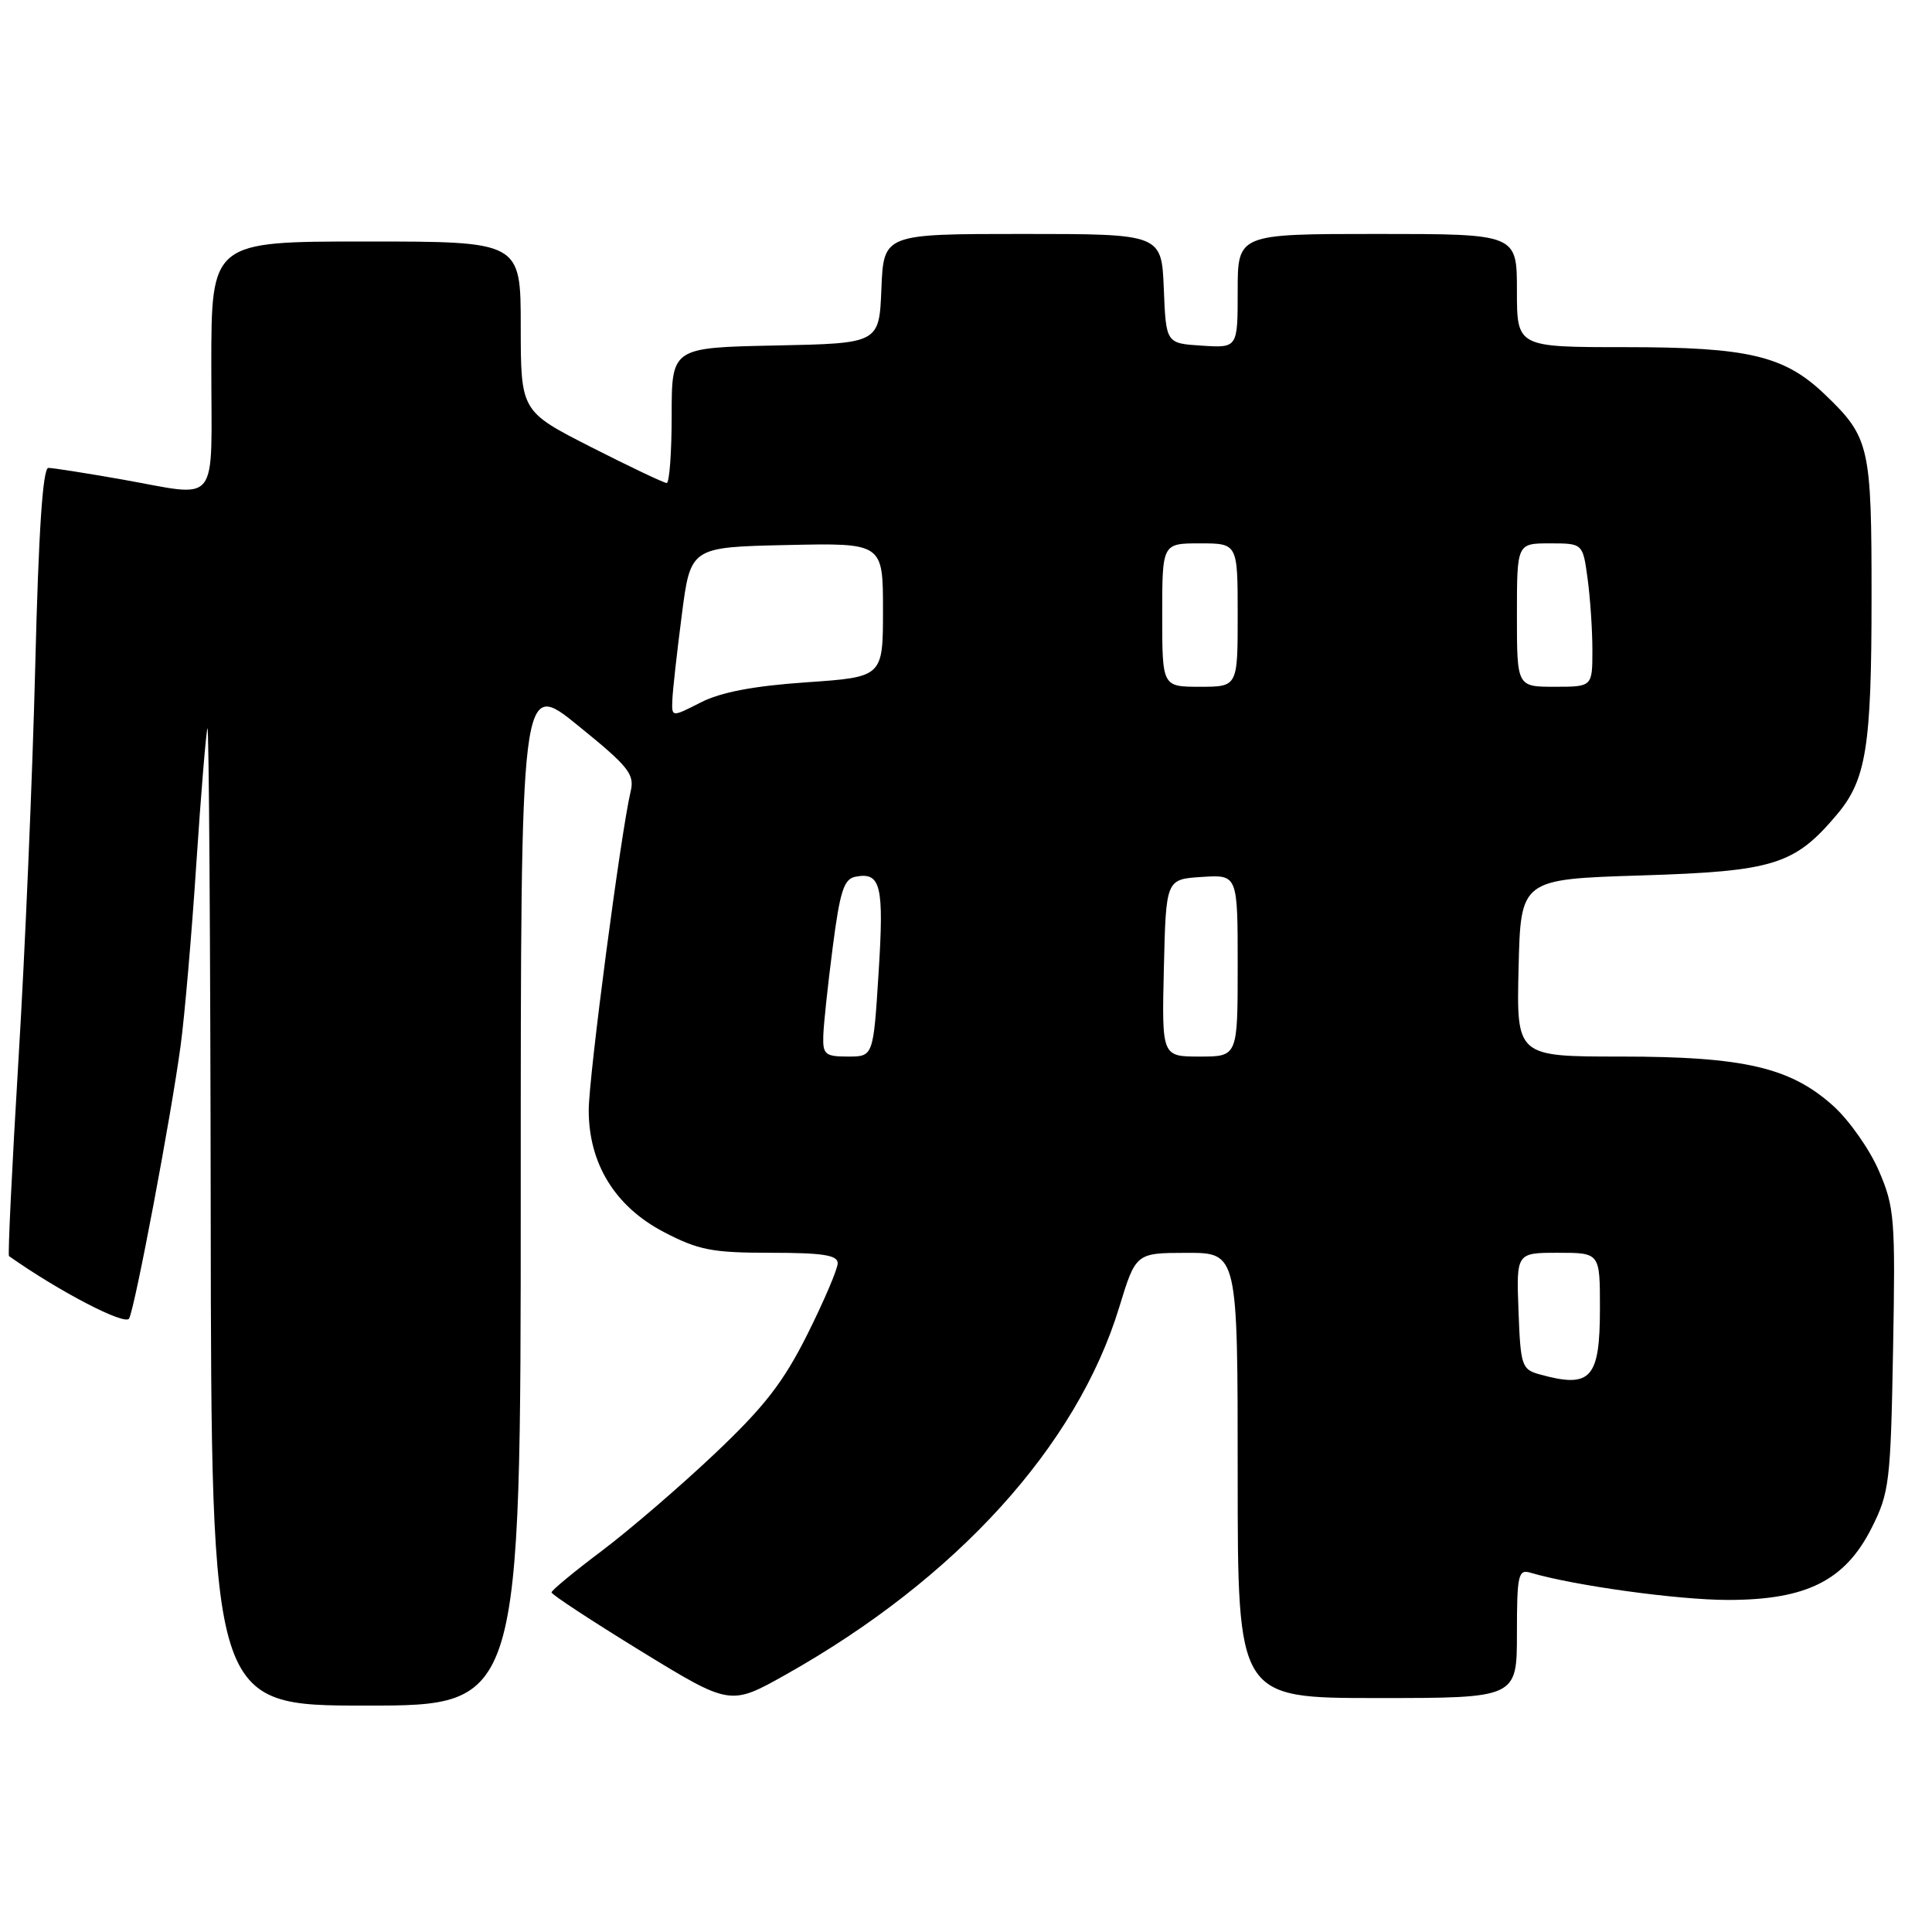 <?xml version="1.0" encoding="UTF-8" standalone="no"?>
<!DOCTYPE svg PUBLIC "-//W3C//DTD SVG 1.1//EN" "http://www.w3.org/Graphics/SVG/1.1/DTD/svg11.dtd" >
<svg xmlns="http://www.w3.org/2000/svg" xmlns:xlink="http://www.w3.org/1999/xlink" version="1.1" viewBox="0 0 256 256">
 <g >
 <path fill="currentColor"
d=" M 69.00 157.99 C 69.00 89.98 69.00 89.98 76.59 96.14 C 83.33 101.60 84.11 102.58 83.56 104.89 C 82.27 110.30 78.01 142.69 78.01 147.09 C 78.00 154.18 81.50 159.87 87.94 163.24 C 92.56 165.65 94.35 166.00 102.11 166.00 C 109.02 166.00 111.00 166.31 111.00 167.38 C 111.00 168.15 109.19 172.38 106.99 176.79 C 103.79 183.18 101.29 186.40 94.68 192.65 C 90.11 196.97 83.39 202.75 79.74 205.50 C 76.08 208.25 73.09 210.72 73.08 211.00 C 73.07 211.28 78.40 214.77 84.91 218.77 C 96.76 226.03 96.76 226.03 104.13 221.89 C 126.73 209.18 142.67 191.63 148.29 173.26 C 150.50 166.02 150.50 166.02 157.25 166.01 C 164.00 166.00 164.00 166.00 164.00 195.50 C 164.00 225.00 164.00 225.00 182.50 225.00 C 201.00 225.00 201.00 225.00 201.00 216.43 C 201.00 208.74 201.18 207.92 202.75 208.38 C 208.55 210.10 222.33 212.00 228.95 212.00 C 239.37 212.00 244.48 209.44 248.00 202.46 C 250.35 197.80 250.52 196.39 250.84 178.90 C 251.16 161.50 251.04 159.96 248.97 155.16 C 247.76 152.33 245.04 148.46 242.94 146.56 C 237.27 141.44 231.09 140.00 214.79 140.00 C 200.94 140.00 200.94 140.00 201.22 128.25 C 201.50 116.50 201.50 116.50 217.50 116.00 C 235.07 115.45 237.79 114.60 243.42 107.91 C 247.29 103.31 247.99 98.93 247.99 79.20 C 248.00 59.12 247.74 57.96 241.83 52.29 C 236.46 47.13 231.69 46.00 215.37 46.00 C 201.00 46.00 201.00 46.00 201.00 38.50 C 201.00 31.00 201.00 31.00 182.50 31.00 C 164.00 31.00 164.00 31.00 164.00 38.55 C 164.00 46.11 164.00 46.11 159.25 45.80 C 154.50 45.50 154.50 45.50 154.21 38.25 C 153.91 31.00 153.91 31.00 135.50 31.00 C 117.09 31.00 117.09 31.00 116.79 38.25 C 116.50 45.50 116.50 45.50 102.75 45.78 C 89.00 46.06 89.00 46.06 89.00 55.03 C 89.00 59.96 88.70 64.00 88.34 64.00 C 87.98 64.00 83.48 61.86 78.34 59.25 C 69.01 54.50 69.01 54.50 69.00 43.25 C 69.00 32.00 69.00 32.00 48.50 32.00 C 28.00 32.00 28.00 32.00 28.00 48.50 C 28.00 67.49 29.32 65.85 16.00 63.50 C 11.32 62.68 7.01 62.00 6.41 62.00 C 5.67 62.00 5.11 70.38 4.67 88.25 C 4.31 102.69 3.32 126.14 2.45 140.36 C 1.59 154.58 1.03 166.32 1.19 166.44 C 7.89 171.16 16.59 175.68 17.11 174.71 C 17.90 173.20 22.67 147.95 23.94 138.50 C 24.46 134.65 25.40 123.85 26.01 114.50 C 26.63 105.15 27.30 97.05 27.49 96.50 C 27.68 95.95 27.88 124.86 27.92 160.75 C 28.00 226.00 28.00 226.00 48.50 226.00 C 69.00 226.00 69.00 226.00 69.00 157.99 Z  M 204.00 182.11 C 201.64 181.46 201.48 180.97 201.21 173.71 C 200.92 166.00 200.92 166.00 206.46 166.00 C 212.00 166.00 212.00 166.00 212.00 173.30 C 212.00 182.70 210.82 184.00 204.00 182.11 Z  M 109.09 137.25 C 109.13 135.74 109.70 130.46 110.34 125.51 C 111.30 118.08 111.82 116.46 113.36 116.17 C 116.72 115.52 117.15 117.32 116.42 128.86 C 115.72 140.00 115.72 140.00 112.36 140.00 C 109.34 140.00 109.01 139.72 109.09 137.25 Z  M 154.22 128.25 C 154.50 116.50 154.50 116.50 159.25 116.20 C 164.00 115.89 164.00 115.89 164.00 127.95 C 164.00 140.00 164.00 140.00 158.97 140.00 C 153.94 140.00 153.94 140.00 154.22 128.25 Z  M 89.09 92.77 C 89.13 91.52 89.70 86.45 90.34 81.50 C 91.50 72.50 91.50 72.50 104.25 72.22 C 117.00 71.94 117.00 71.94 117.00 80.83 C 117.00 89.71 117.00 89.71 106.85 90.41 C 99.86 90.89 95.50 91.72 92.85 93.08 C 89.00 95.04 89.00 95.04 89.09 92.77 Z  M 154.00 81.50 C 154.00 72.00 154.00 72.00 159.00 72.00 C 164.00 72.00 164.00 72.00 164.00 81.50 C 164.00 91.00 164.00 91.00 159.00 91.00 C 154.00 91.00 154.00 91.00 154.00 81.50 Z  M 201.00 81.50 C 201.00 72.00 201.00 72.00 205.36 72.00 C 209.73 72.00 209.73 72.00 210.36 76.64 C 210.71 79.19 211.00 83.47 211.00 86.14 C 211.00 91.00 211.00 91.00 206.00 91.00 C 201.00 91.00 201.00 91.00 201.00 81.50 Z "/>
</g>
</svg>